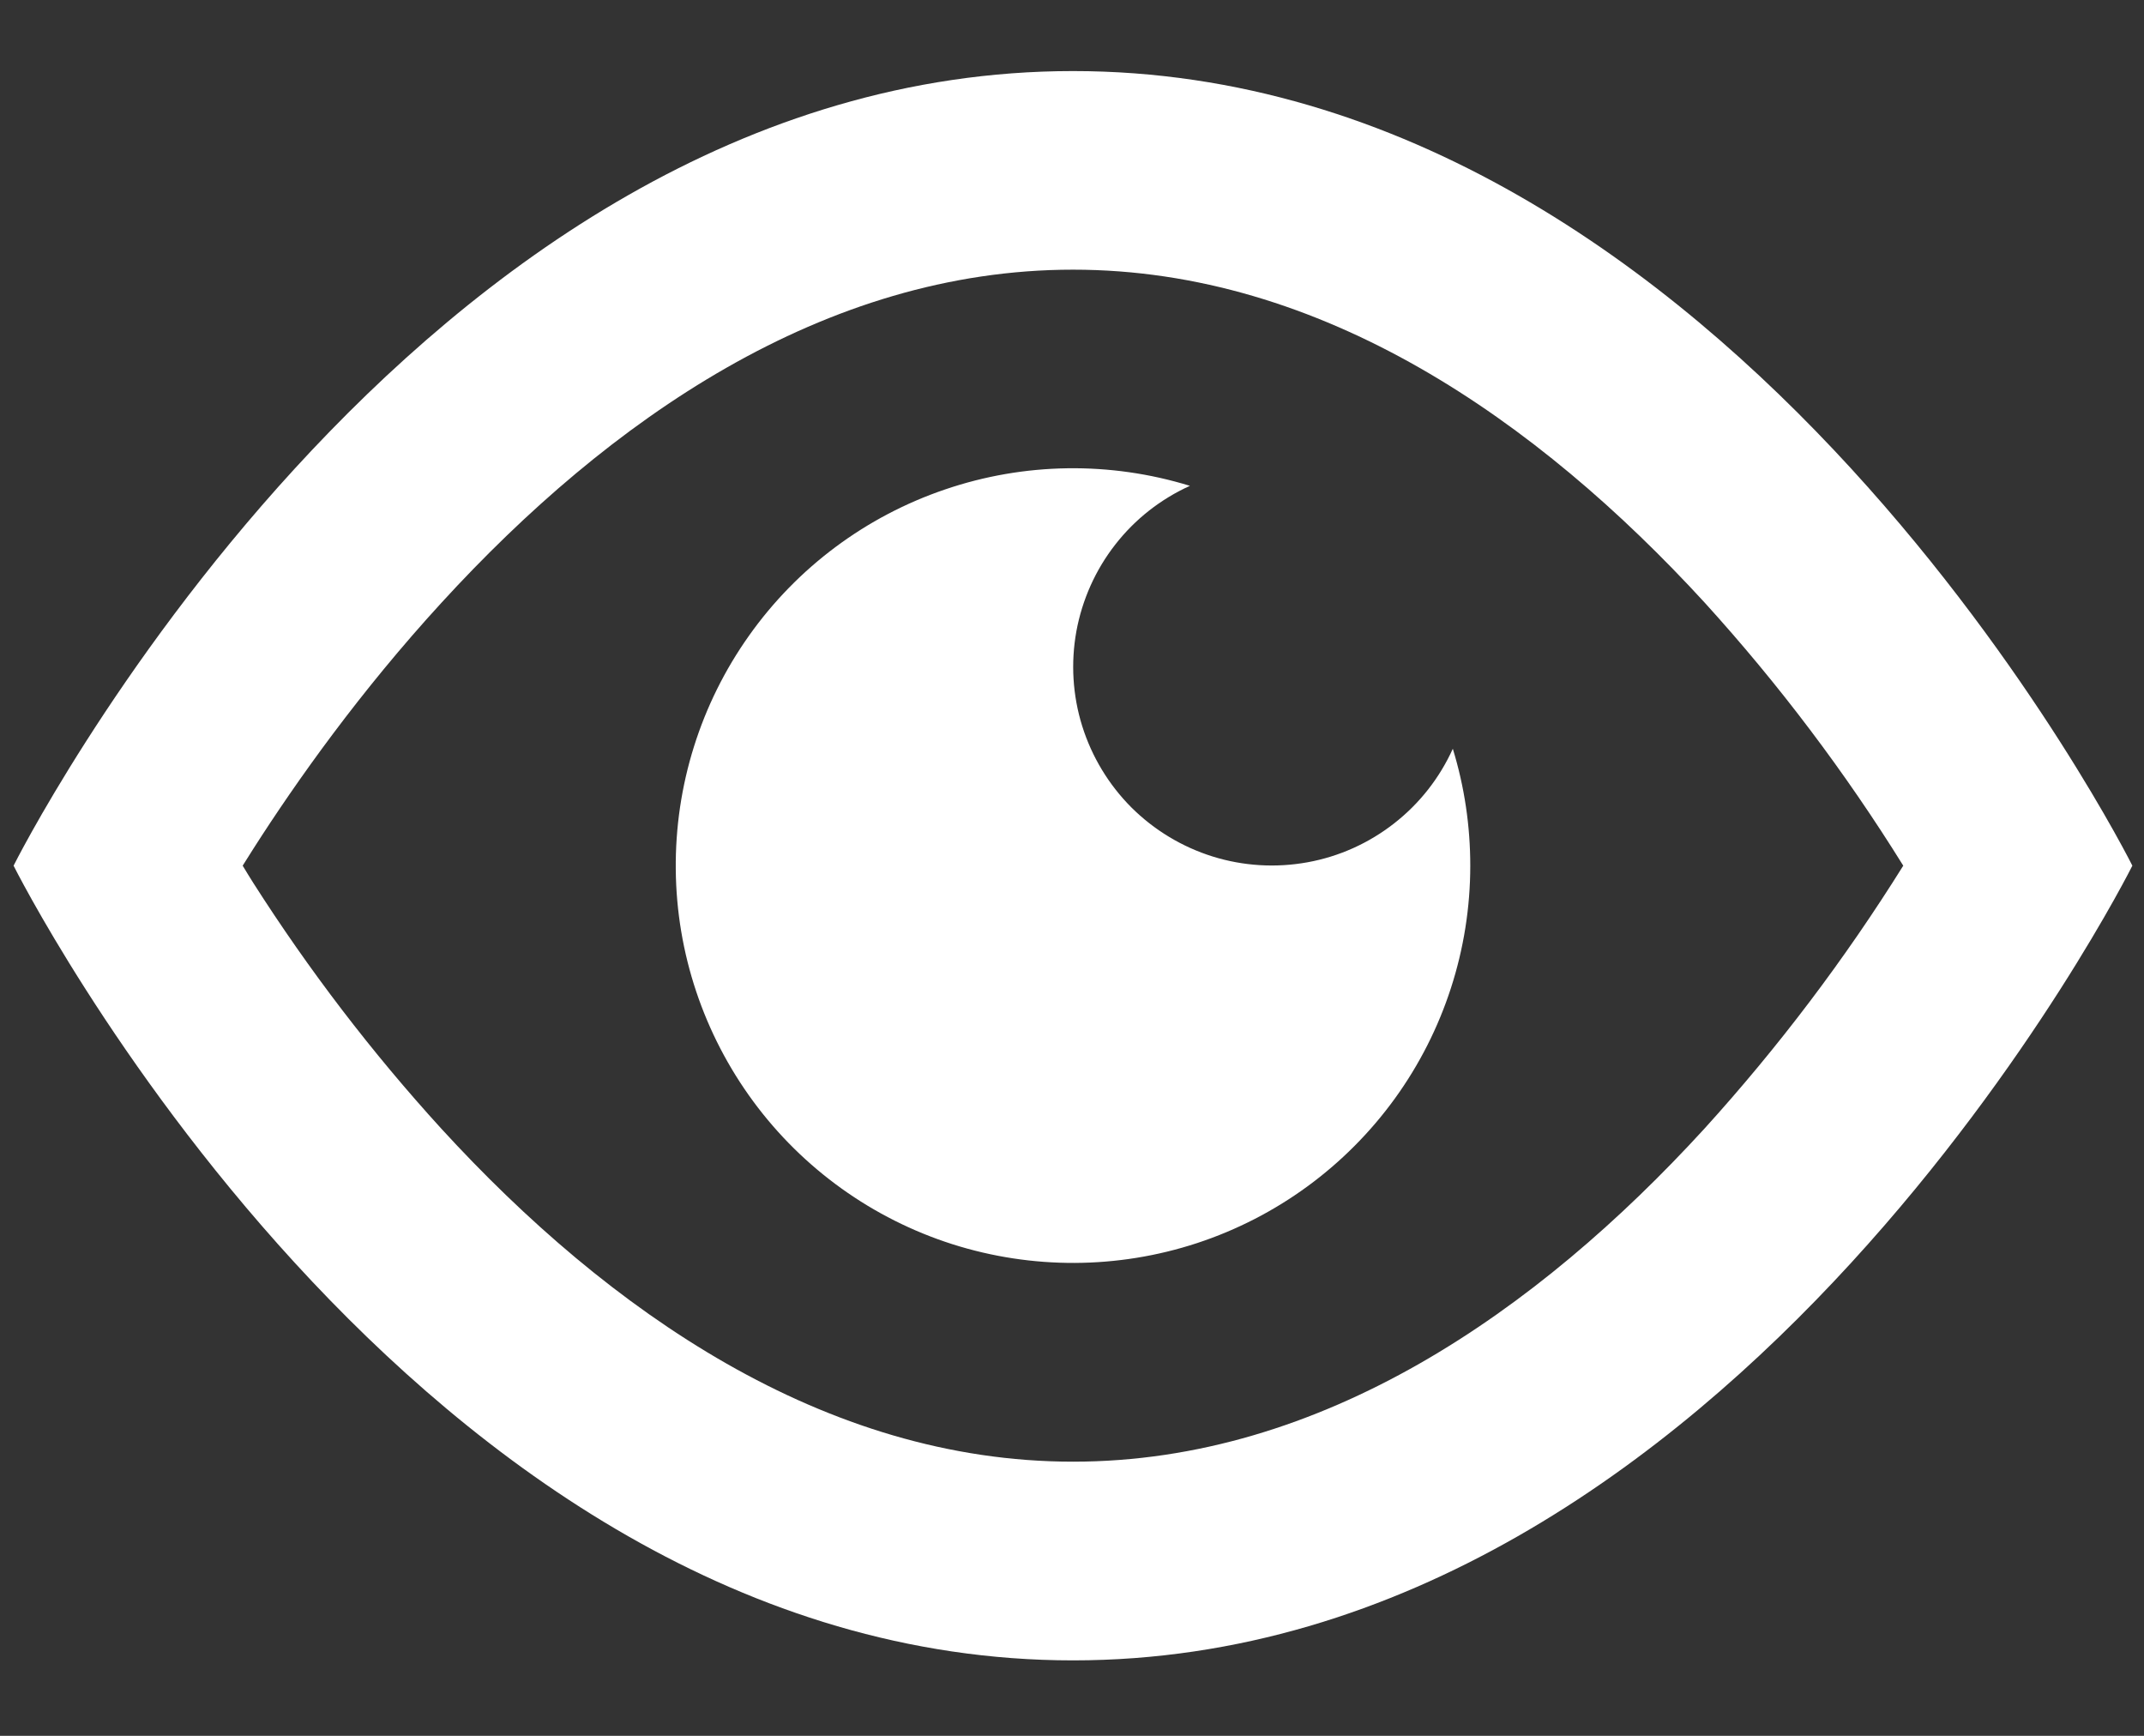 <svg width="21" height="17" viewBox="0 0 21 17" fill="none" xmlns="http://www.w3.org/2000/svg">
<rect x="0" y="0" width="21" height="17" fill="#333333" stroke="none"/>
<path fill-rule="evenodd" clip-rule="evenodd" d="M0.133 8.478C0.133 8.478 4.024 0.696 10.51 0.696C16.995 0.696 20.886 8.478 20.886 8.478C20.886 8.478 16.995 16.261 10.51 16.261C4.024 16.261 0.133 8.478 0.133 8.478ZM2.481 8.647C2.446 8.591 2.411 8.535 2.377 8.478L2.483 8.31C2.906 7.648 3.529 6.77 4.325 5.902C5.962 4.114 8.071 2.641 10.51 2.641C12.946 2.641 15.057 4.114 16.697 5.902C17.422 6.7 18.073 7.562 18.642 8.478C18.071 9.393 17.419 10.255 16.694 11.054C15.057 12.843 12.948 14.315 10.51 14.315C8.074 14.315 5.962 12.843 4.323 11.054C3.641 10.306 3.025 9.5 2.481 8.647ZM14.401 8.478C14.401 9.297 14.142 10.096 13.662 10.759C13.181 11.423 12.504 11.918 11.726 12.174C10.947 12.43 10.108 12.433 9.328 12.185C8.548 11.936 7.865 11.447 7.379 10.788C6.893 10.129 6.626 9.333 6.619 8.514C6.611 7.695 6.862 6.894 7.336 6.226C7.809 5.558 8.482 5.056 9.258 4.793C10.033 4.529 10.872 4.517 11.655 4.758C11.368 4.888 11.117 5.085 10.924 5.333C10.73 5.581 10.6 5.873 10.543 6.182C10.487 6.492 10.506 6.81 10.6 7.111C10.694 7.411 10.859 7.684 11.081 7.907C11.304 8.129 11.577 8.294 11.877 8.388C12.178 8.482 12.496 8.501 12.806 8.445C13.116 8.389 13.407 8.258 13.655 8.064C13.903 7.871 14.1 7.62 14.23 7.333C14.344 7.704 14.401 8.09 14.401 8.478Z" fill="white"/>
</svg>

